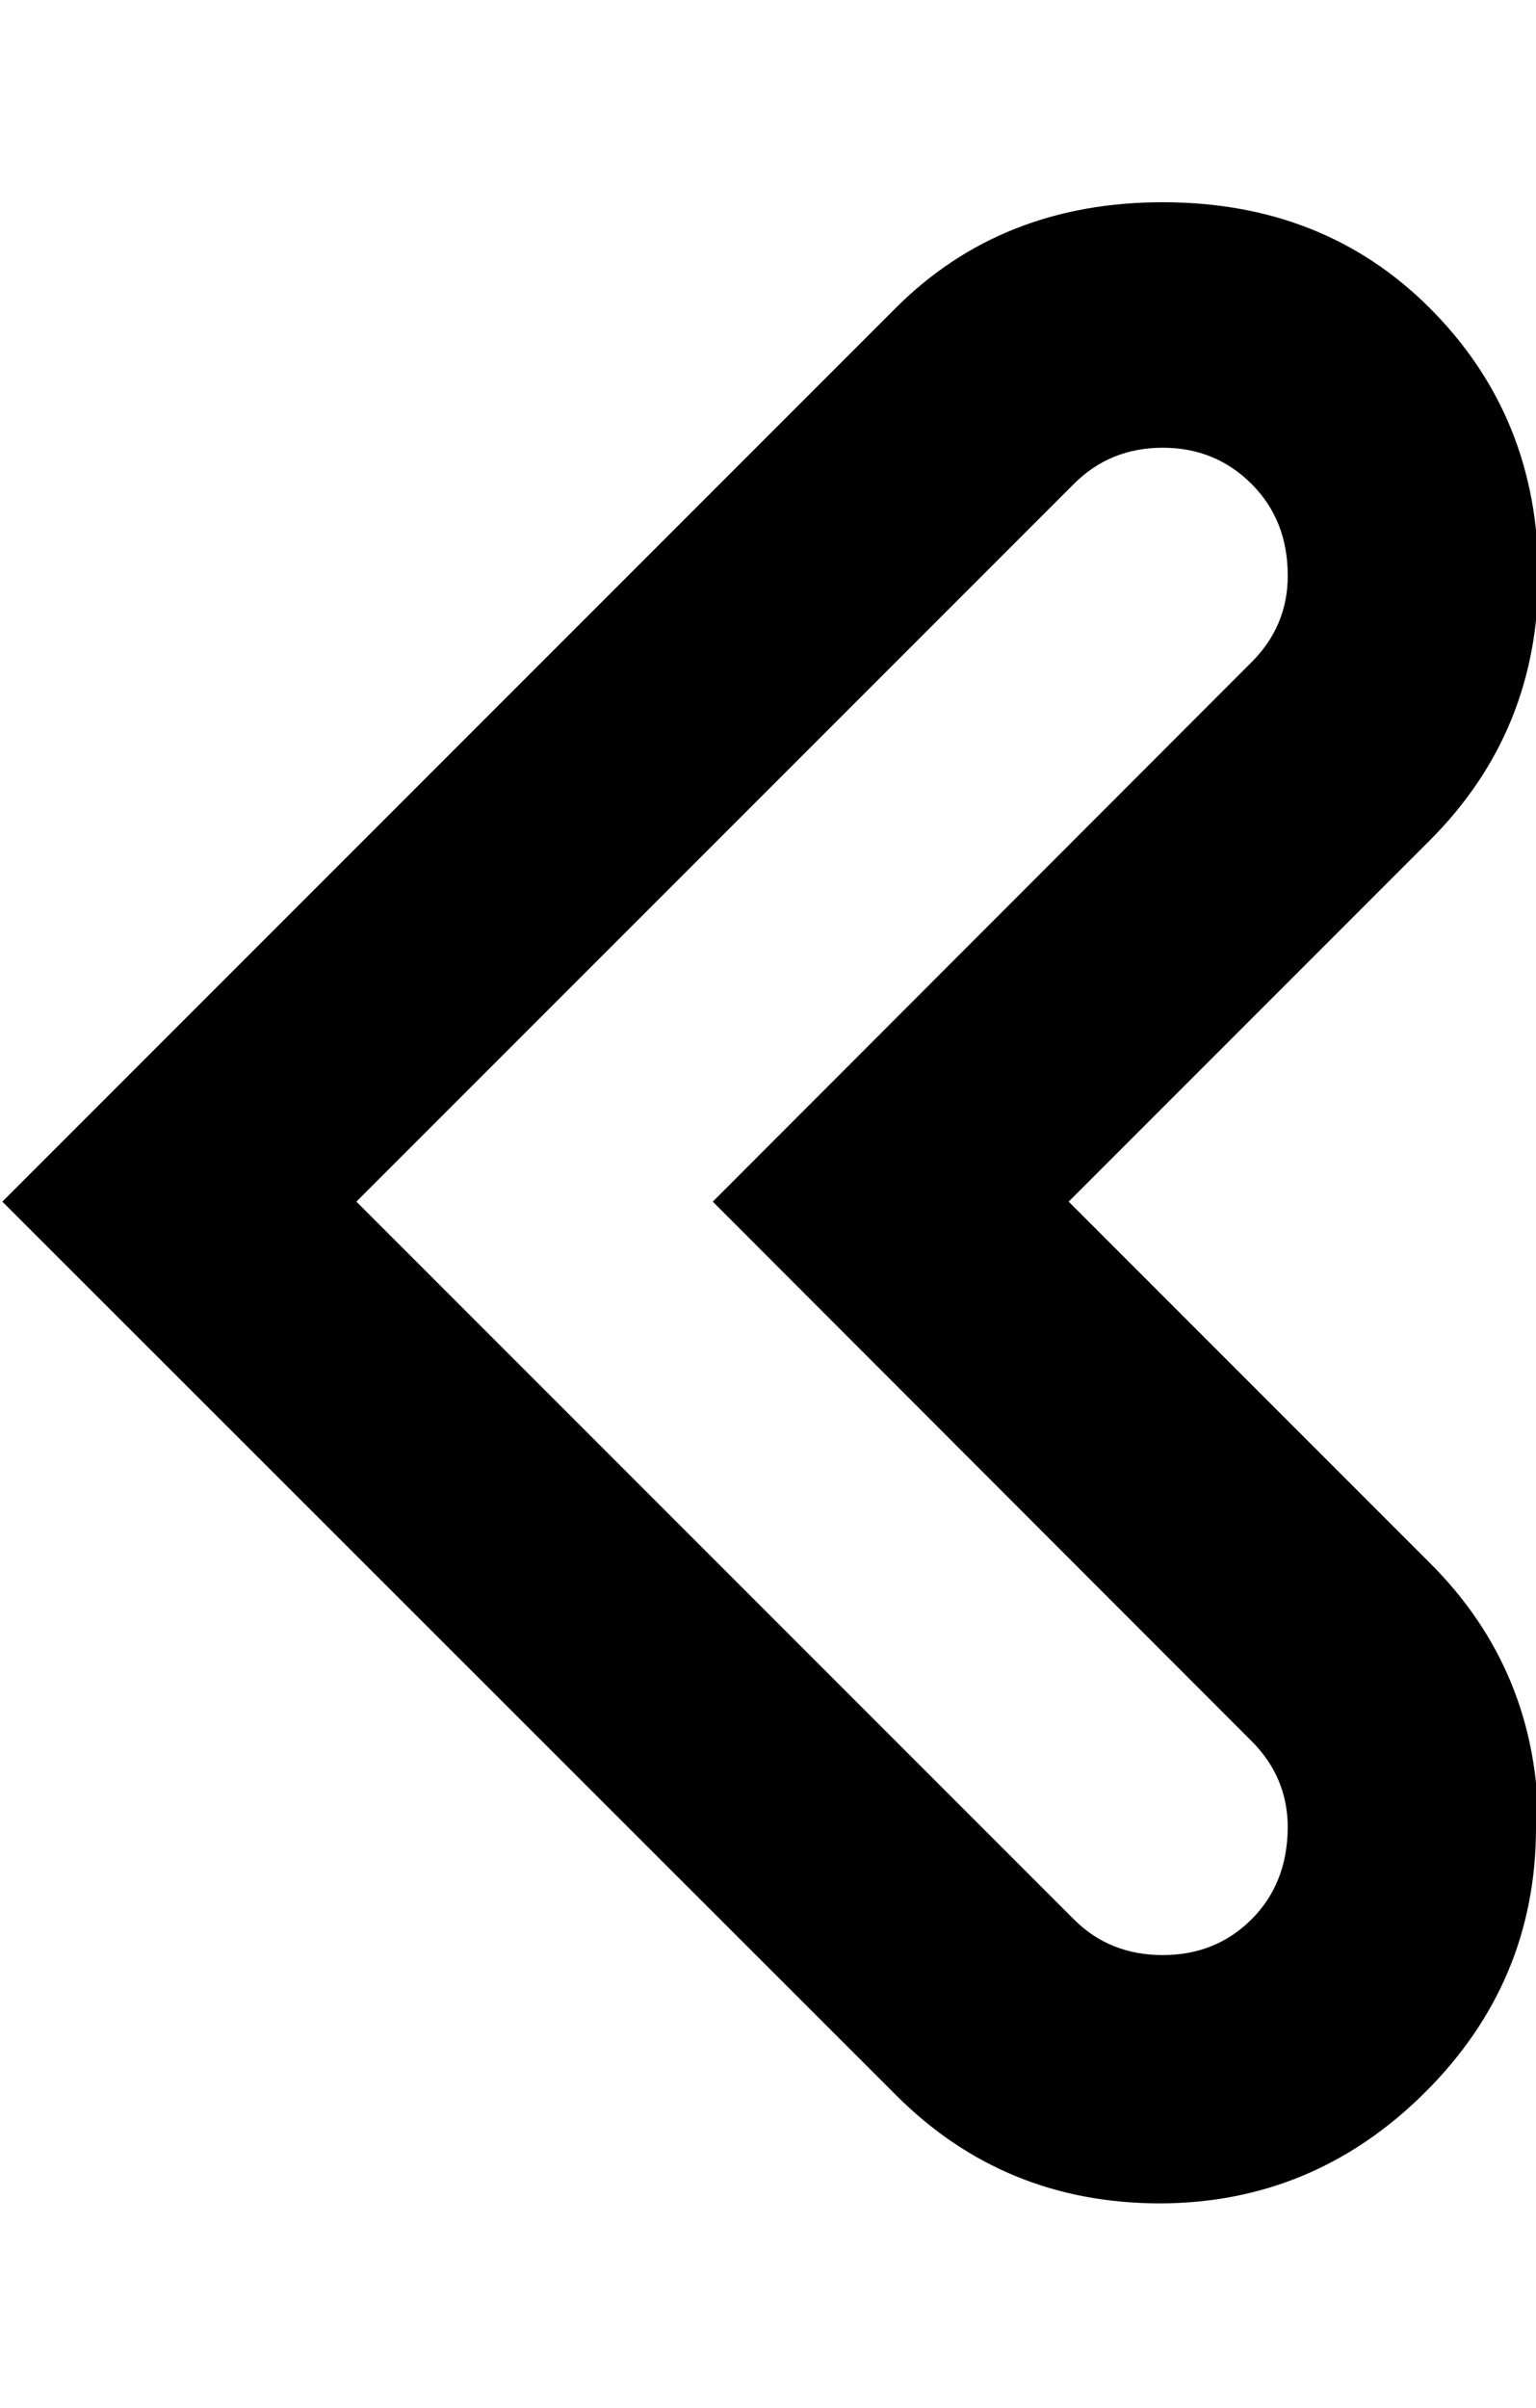 <svg height="512" width="326.7" xmlns="http://www.w3.org/2000/svg"><path d="m326.7 388.6q0 32.8-23.6 56.3t-56.3 23.6q-33.3 0-56.3-23.1l-190-189.9 190-190q22.5-22.5 56.8-22.5t56.8 22.5q23.1 23.1 23.1 56.9 0 33.2-23.1 56.3l-76.8 76.8 76.8 76.8q23.1 23 23.1 56.3z m-250.9-133.1l152.6 152.6q7.6 7.6 18.9 7.6t18.9-7.6 7.7-19.5q0-10.7-7.7-18.4l-114.6-114.7 114.6-114.7q7.7-7.7 7.7-18.4 0-11.8-7.7-19.5t-18.9-7.7-18.9 7.7z" /></svg>